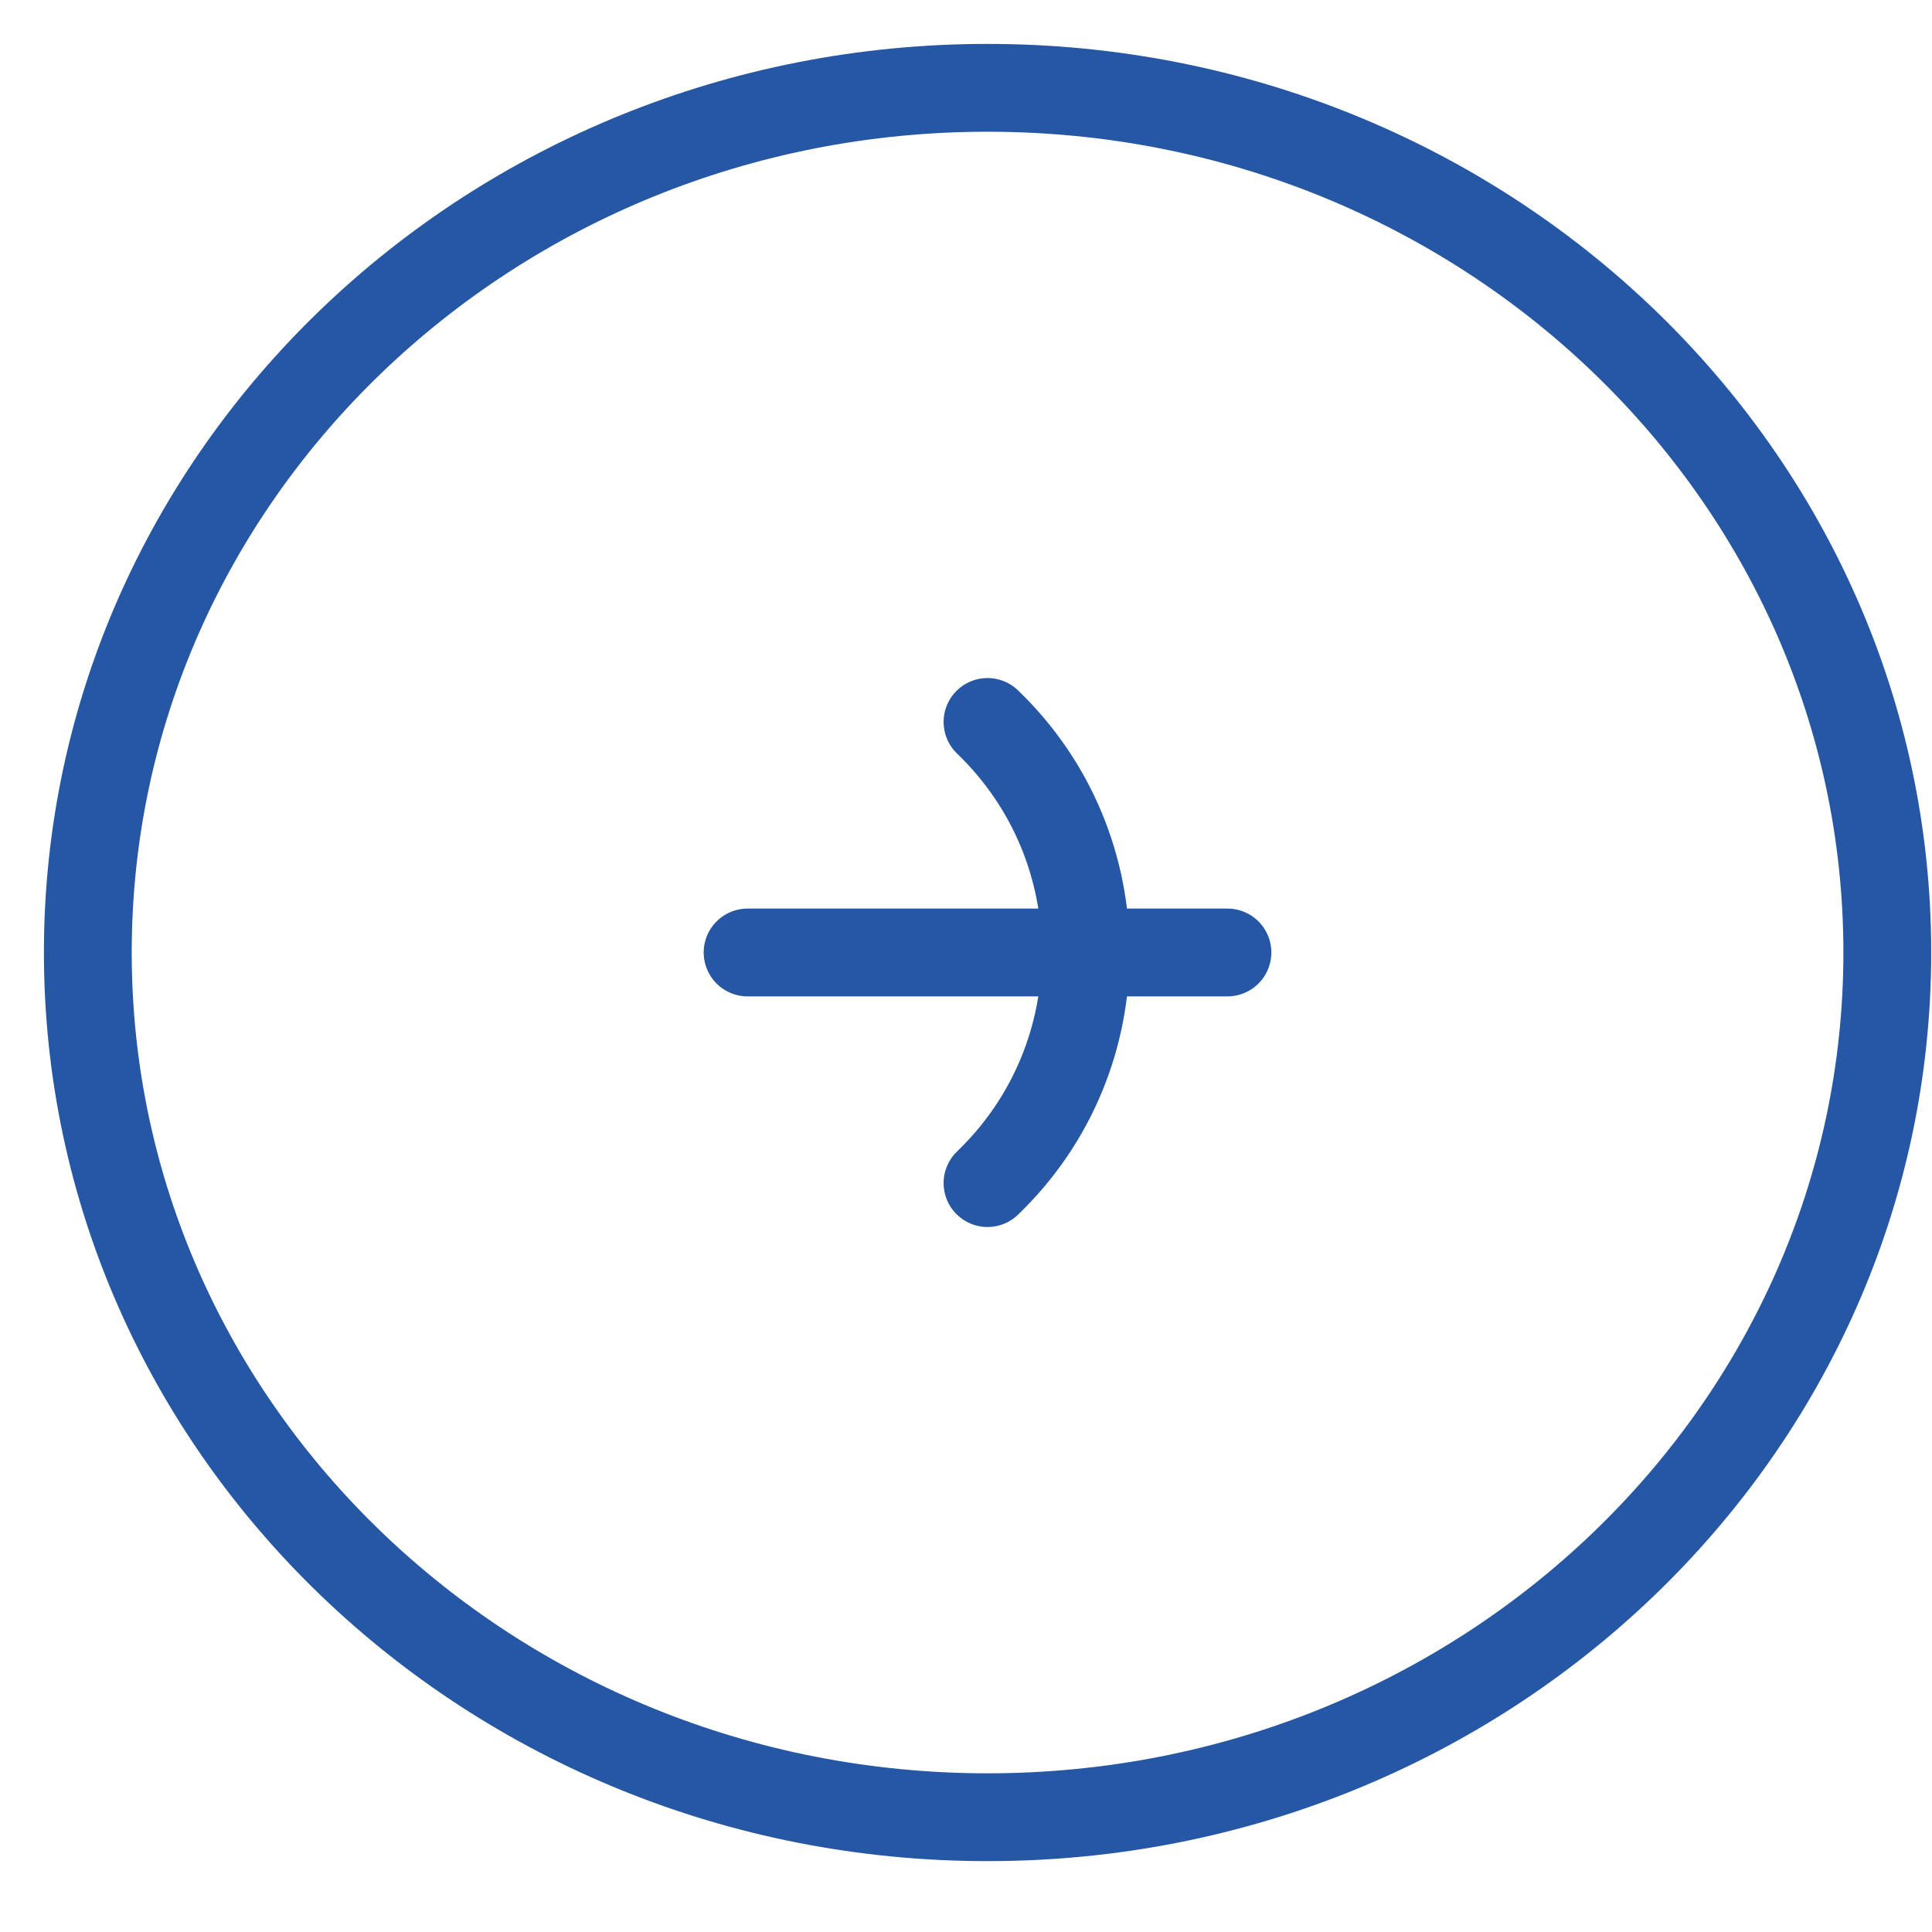 <svg width="22" height="22" viewBox="0 0 22 22" fill="none" xmlns="http://www.w3.org/2000/svg">
<path d="M1 10.846C1 16.284 5.587 20.693 11.246 20.693C16.904 20.693 21.491 16.284 21.491 10.846C21.491 5.408 16.904 1 11.246 1C5.587 1 1 5.408 1 10.846Z" stroke="#2657A4" stroke-linecap="round" stroke-linejoin="round"/>
<path d="M11.245 13.472V13.472C12.736 12.039 12.736 9.654 11.245 8.221V8.221" stroke="#2657A4" stroke-linecap="round" stroke-linejoin="round"/>
<path d="M8.513 10.846L13.977 10.846" stroke="#2657A4" stroke-linecap="round" stroke-linejoin="round"/>
</svg>

